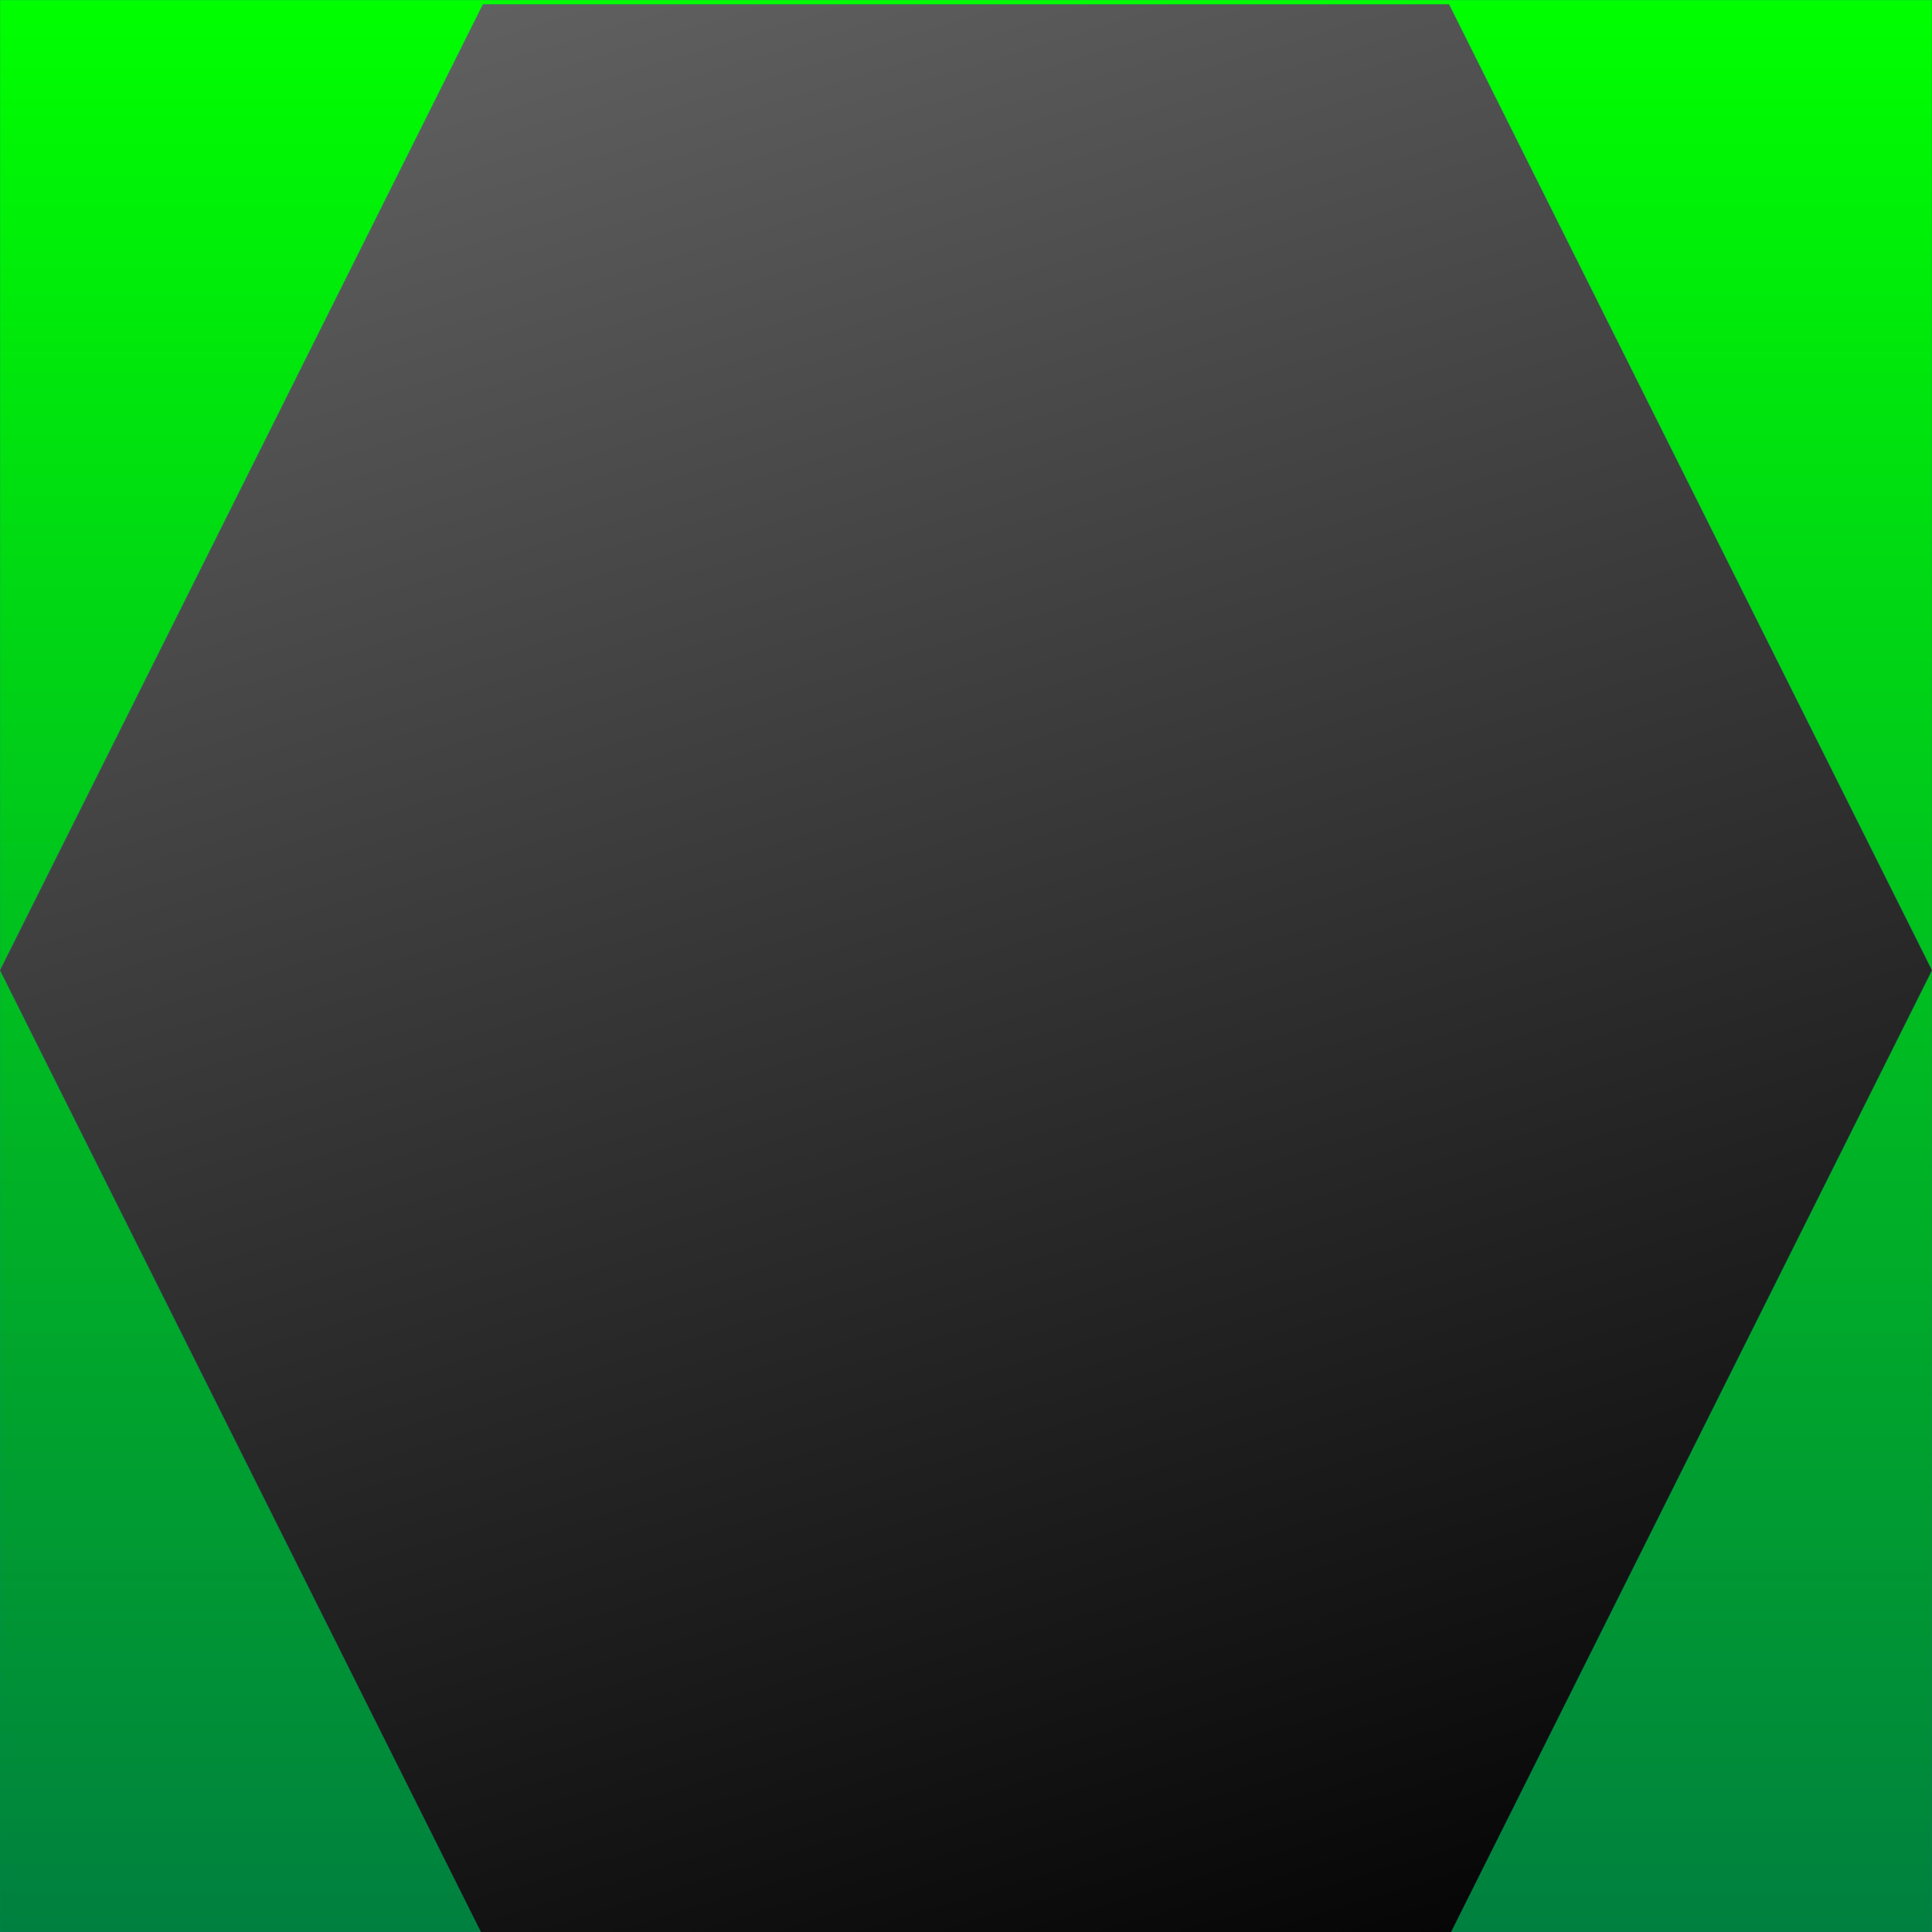 <?xml version="1.0" encoding="UTF-8" standalone="no"?>
<svg
   xmlns:ooo="http://xml.openoffice.org/svg/export"
   xmlns:dc="http://purl.org/dc/elements/1.1/"
   xmlns:cc="http://creativecommons.org/ns#"
   xmlns:rdf="http://www.w3.org/1999/02/22-rdf-syntax-ns#"
   xmlns:svg="http://www.w3.org/2000/svg"
   xmlns="http://www.w3.org/2000/svg"
   id="svg137"
   xml:space="preserve"
   stroke-linejoin="round"
   stroke-width="28.222"
   fill-rule="evenodd"
   viewBox="0 0 430 430"
   version="1.2"><defs
     id="defs8"
     class="ClipPathGroup"><clipPath
       clipPathUnits="userSpaceOnUse"
       id="presentation_clip_path"><rect
         id="rect2"
         height="476838"
         width="476838"
         y="0"
         x="0" /></clipPath><clipPath
       clipPathUnits="userSpaceOnUse"
       id="presentation_clip_path_shrink"><rect
         id="rect5"
         height="475885"
         width="475885"
         y="476"
         x="476" /></clipPath></defs><defs
     id="defs12"
     class="TextShapeIndex"><g
       id="g10"
       ooo:id-list="id3 id4 id5 id6 id7 id8 id9 id10 id11 id12"
       ooo:slide="id1" /></defs><defs
     id="defs44"
     class="EmbeddedBulletChars"><g
       transform="scale(0,-0)"
       id="bullet-char-template(57356)"><path
         id="path14"
         d="M 580,1141 L 1163,571 580,0 -4,571 580,1141 Z" /></g><g
       transform="scale(0,-0)"
       id="bullet-char-template(57354)"><path
         id="path17"
         d="M 8,1128 L 1137,1128 1137,0 8,0 8,1128 Z" /></g><g
       transform="scale(0,-0)"
       id="bullet-char-template(10146)"><path
         id="path20"
         d="M 174,0 L 602,739 174,1481 1456,739 174,0 Z M 1358,739 L 309,1346 659,739 1358,739 Z" /></g><g
       transform="scale(0,-0)"
       id="bullet-char-template(10132)"><path
         id="path23"
         d="M 2015,739 L 1276,0 717,0 1260,543 174,543 174,936 1260,936 717,1481 1274,1481 2015,739 Z" /></g><g
       transform="scale(0,-0)"
       id="bullet-char-template(10007)"><path
         id="path26"
         d="M 0,-2 C -7,14 -16,27 -25,37 L 356,567 C 262,823 215,952 215,954 215,979 228,992 255,992 264,992 276,990 289,987 310,991 331,999 354,1012 L 381,999 492,748 772,1049 836,1024 860,1049 C 881,1039 901,1025 922,1006 886,937 835,863 770,784 769,783 710,716 594,584 L 774,223 C 774,196 753,168 711,139 L 727,119 C 717,90 699,76 672,76 641,76 570,178 457,381 L 164,-76 C 142,-110 111,-127 72,-127 30,-127 9,-110 8,-76 1,-67 -2,-52 -2,-32 -2,-23 -1,-13 0,-2 Z" /></g><g
       transform="scale(0,-0)"
       id="bullet-char-template(10004)"><path
         id="path29"
         d="M 285,-33 C 182,-33 111,30 74,156 52,228 41,333 41,471 41,549 55,616 82,672 116,743 169,778 240,778 293,778 328,747 346,684 L 369,508 C 377,444 397,411 428,410 L 1163,1116 C 1174,1127 1196,1133 1229,1133 1271,1133 1292,1118 1292,1087 L 1292,965 C 1292,929 1282,901 1262,881 L 442,47 C 390,-6 338,-33 285,-33 Z" /></g><g
       transform="scale(0,-0)"
       id="bullet-char-template(9679)"><path
         id="path32"
         d="M 813,0 C 632,0 489,54 383,161 276,268 223,411 223,592 223,773 276,916 383,1023 489,1130 632,1184 813,1184 992,1184 1136,1130 1245,1023 1353,916 1407,772 1407,592 1407,412 1353,268 1245,161 1136,54 992,0 813,0 Z" /></g><g
       transform="scale(0,-0)"
       id="bullet-char-template(8226)"><path
         id="path35"
         d="M 346,457 C 273,457 209,483 155,535 101,586 74,649 74,723 74,796 101,859 155,911 209,963 273,989 346,989 419,989 480,963 531,910 582,859 608,796 608,723 608,648 583,586 532,535 482,483 420,457 346,457 Z" /></g><g
       transform="scale(0,-0)"
       id="bullet-char-template(8211)"><path
         id="path38"
         d="M -4,459 L 1135,459 1135,606 -4,606 -4,459 Z" /></g><g
       transform="scale(0,-0)"
       id="bullet-char-template(61548)"><path
         id="path41"
         d="M 173,740 C 173,903 231,1043 346,1159 462,1274 601,1332 765,1332 928,1332 1067,1274 1183,1159 1299,1043 1357,903 1357,740 1357,577 1299,437 1183,322 1067,206 928,148 765,148 601,148 462,206 346,322 231,437 173,577 173,740 Z" /></g></defs><defs
     id="defs46"
     class="TextEmbeddedBitmaps" /><g
     id="g51"><g
       class="Master_Slide"
       id="id2"><g
         class="Background"
         id="bg-id2" /><g
         class="BackgroundObjects"
         id="bo-id2" /></g></g><g
     id="g135"
     class="SlideGroup"
     transform="matrix(9.0177377e-4,0,0,9.0177377e-4,0,-9.3926002e-7)"><g
       id="g133"><g
         id="container-id1"><g
           clip-path="url(#presentation_clip_path)"
           class="Slide"
           id="id1"><g
             id="g129"
             class="Page"><g
               id="g56"
               class="com.sun.star.drawing.PolyPolygonShape"><g
                 id="id3"><rect
                   id="rect53"
                   height="476847"
                   width="476847"
                   y="-1"
                   x="-1"
                   class="BoundingBox"
                   style="fill:none;stroke:none" /></g></g><g
               id="g61"
               class="com.sun.star.drawing.PolyPolygonShape"><g
                 id="id4"><rect
                   id="rect58"
                   height="476842"
                   width="476842"
                   y="0"
                   x="0"
                   class="BoundingBox"
                   style="fill:none;stroke:none" /></g></g><g
               id="g77"
               class="com.sun.star.drawing.PolyPolygonShape"><g
                 id="id5"><rect
                   id="rect63"
                   height="476841"
                   width="476841"
                   y="0"
                   x="0"
                   class="BoundingBox"
                   style="fill:none;stroke:none" /><g
                   id="g74"><defs
                     id="defs70"><linearGradient
                       gradientUnits="userSpaceOnUse"
                       y2="476840"
                       x2="238420"
                       y1="0"
                       x1="238420"
                       id="gradient1"><stop
                         id="stop65"
                         style="stop-color:rgb(0,255,0)"
                         offset="0" /><stop
                         id="stop67"
                         style="stop-color:rgb(0,128,63)"
                         offset="1" /></linearGradient></defs><path
                     id="path72"
                     d="M 238421,476840 H 0 V 0 h 476840 v 476840 z"
                     style="fill:url(#gradient1)" /></g></g></g><g
               id="g82"
               class="com.sun.star.drawing.PolyPolygonShape"><g
                 id="id6"><rect
                   id="rect79"
                   height="476887"
                   width="476887"
                   y="-23"
                   x="-23"
                   class="BoundingBox"
                   style="fill:none;stroke:none" /></g></g><g
               id="g89"
               class="com.sun.star.drawing.PolyPolygonShape"><g
                 id="id7"><rect
                   id="rect84"
                   height="476885"
                   width="476885"
                   y="-22"
                   x="-22"
                   class="BoundingBox"
                   style="fill:none;stroke:none" /><path
                   id="path86"
                   d="M 238421,476840 H 0 V 0 h 476840 v 476840 z"
                   style="fill:none;stroke:#3465a4;stroke-width:44;stroke-linejoin:round" /></g></g><g
               id="g94"
               class="com.sun.star.drawing.PolyPolygonShape"><g
                 id="id8"><rect
                   id="rect91"
                   height="476844"
                   width="476844"
                   y="-1"
                   x="-1"
                   class="BoundingBox"
                   style="fill:none;stroke:none" /></g></g><g
               id="g99"
               class="com.sun.star.drawing.PolyPolygonShape"><g
                 id="id9"><rect
                   id="rect96"
                   height="476841"
                   width="476841"
                   y="0"
                   x="0"
                   class="BoundingBox"
                   style="fill:none;stroke:none" /></g></g><g
               id="g117"
               class="com.sun.star.drawing.PolyPolygonShape"><g
                 id="id10"><rect
                   id="rect101"
                   height="476877"
                   width="476875"
                   y="1039"
                   x="-18"
                   class="BoundingBox"
                   style="fill:none;stroke:none" /><g
                   id="g112"><defs
                     id="defs108"><linearGradient
                       gradientUnits="userSpaceOnUse"
                       y2="-45224"
                       x2="151377"
                       y1="524178"
                       x1="325461"
                       id="gradient2"><stop
                         id="stop103"
                         style="stop-color:rgb(0,0,0)"
                         offset="0" /><stop
                         id="stop105"
                         style="stop-color:rgb(102,102,102)"
                         offset="1" /></linearGradient></defs><path
                     id="path110"
                     d="M 119209,1057 H 357628 L 476838,239476 357628,477897 H 119209 L 0,239476 Z"
                     style="fill:url(#gradient2)" /></g><path
                   id="path114"
                   d="M 119209,1057 H 357628 L 476838,239476 357628,477897 H 119209 L 0,239476 Z"
                   style="fill:none;stroke:#3465a4;stroke-width:35;stroke-linejoin:round" /></g></g><g
               id="g122"
               class="com.sun.star.drawing.PolyPolygonShape"><g
                 id="id11"><rect
                   id="rect119"
                   height="37"
                   width="37"
                   y="-18"
                   x="-18"
                   class="BoundingBox"
                   style="fill:none;stroke:none" /></g></g><g
               id="g127"
               class="com.sun.star.drawing.PolyPolygonShape"><g
                 id="id12"><rect
                   id="rect124"
                   height="37"
                   width="37"
                   y="476821"
                   x="476821"
                   class="BoundingBox"
                   style="fill:none;stroke:none" /></g></g></g></g></g></g></g></svg>
